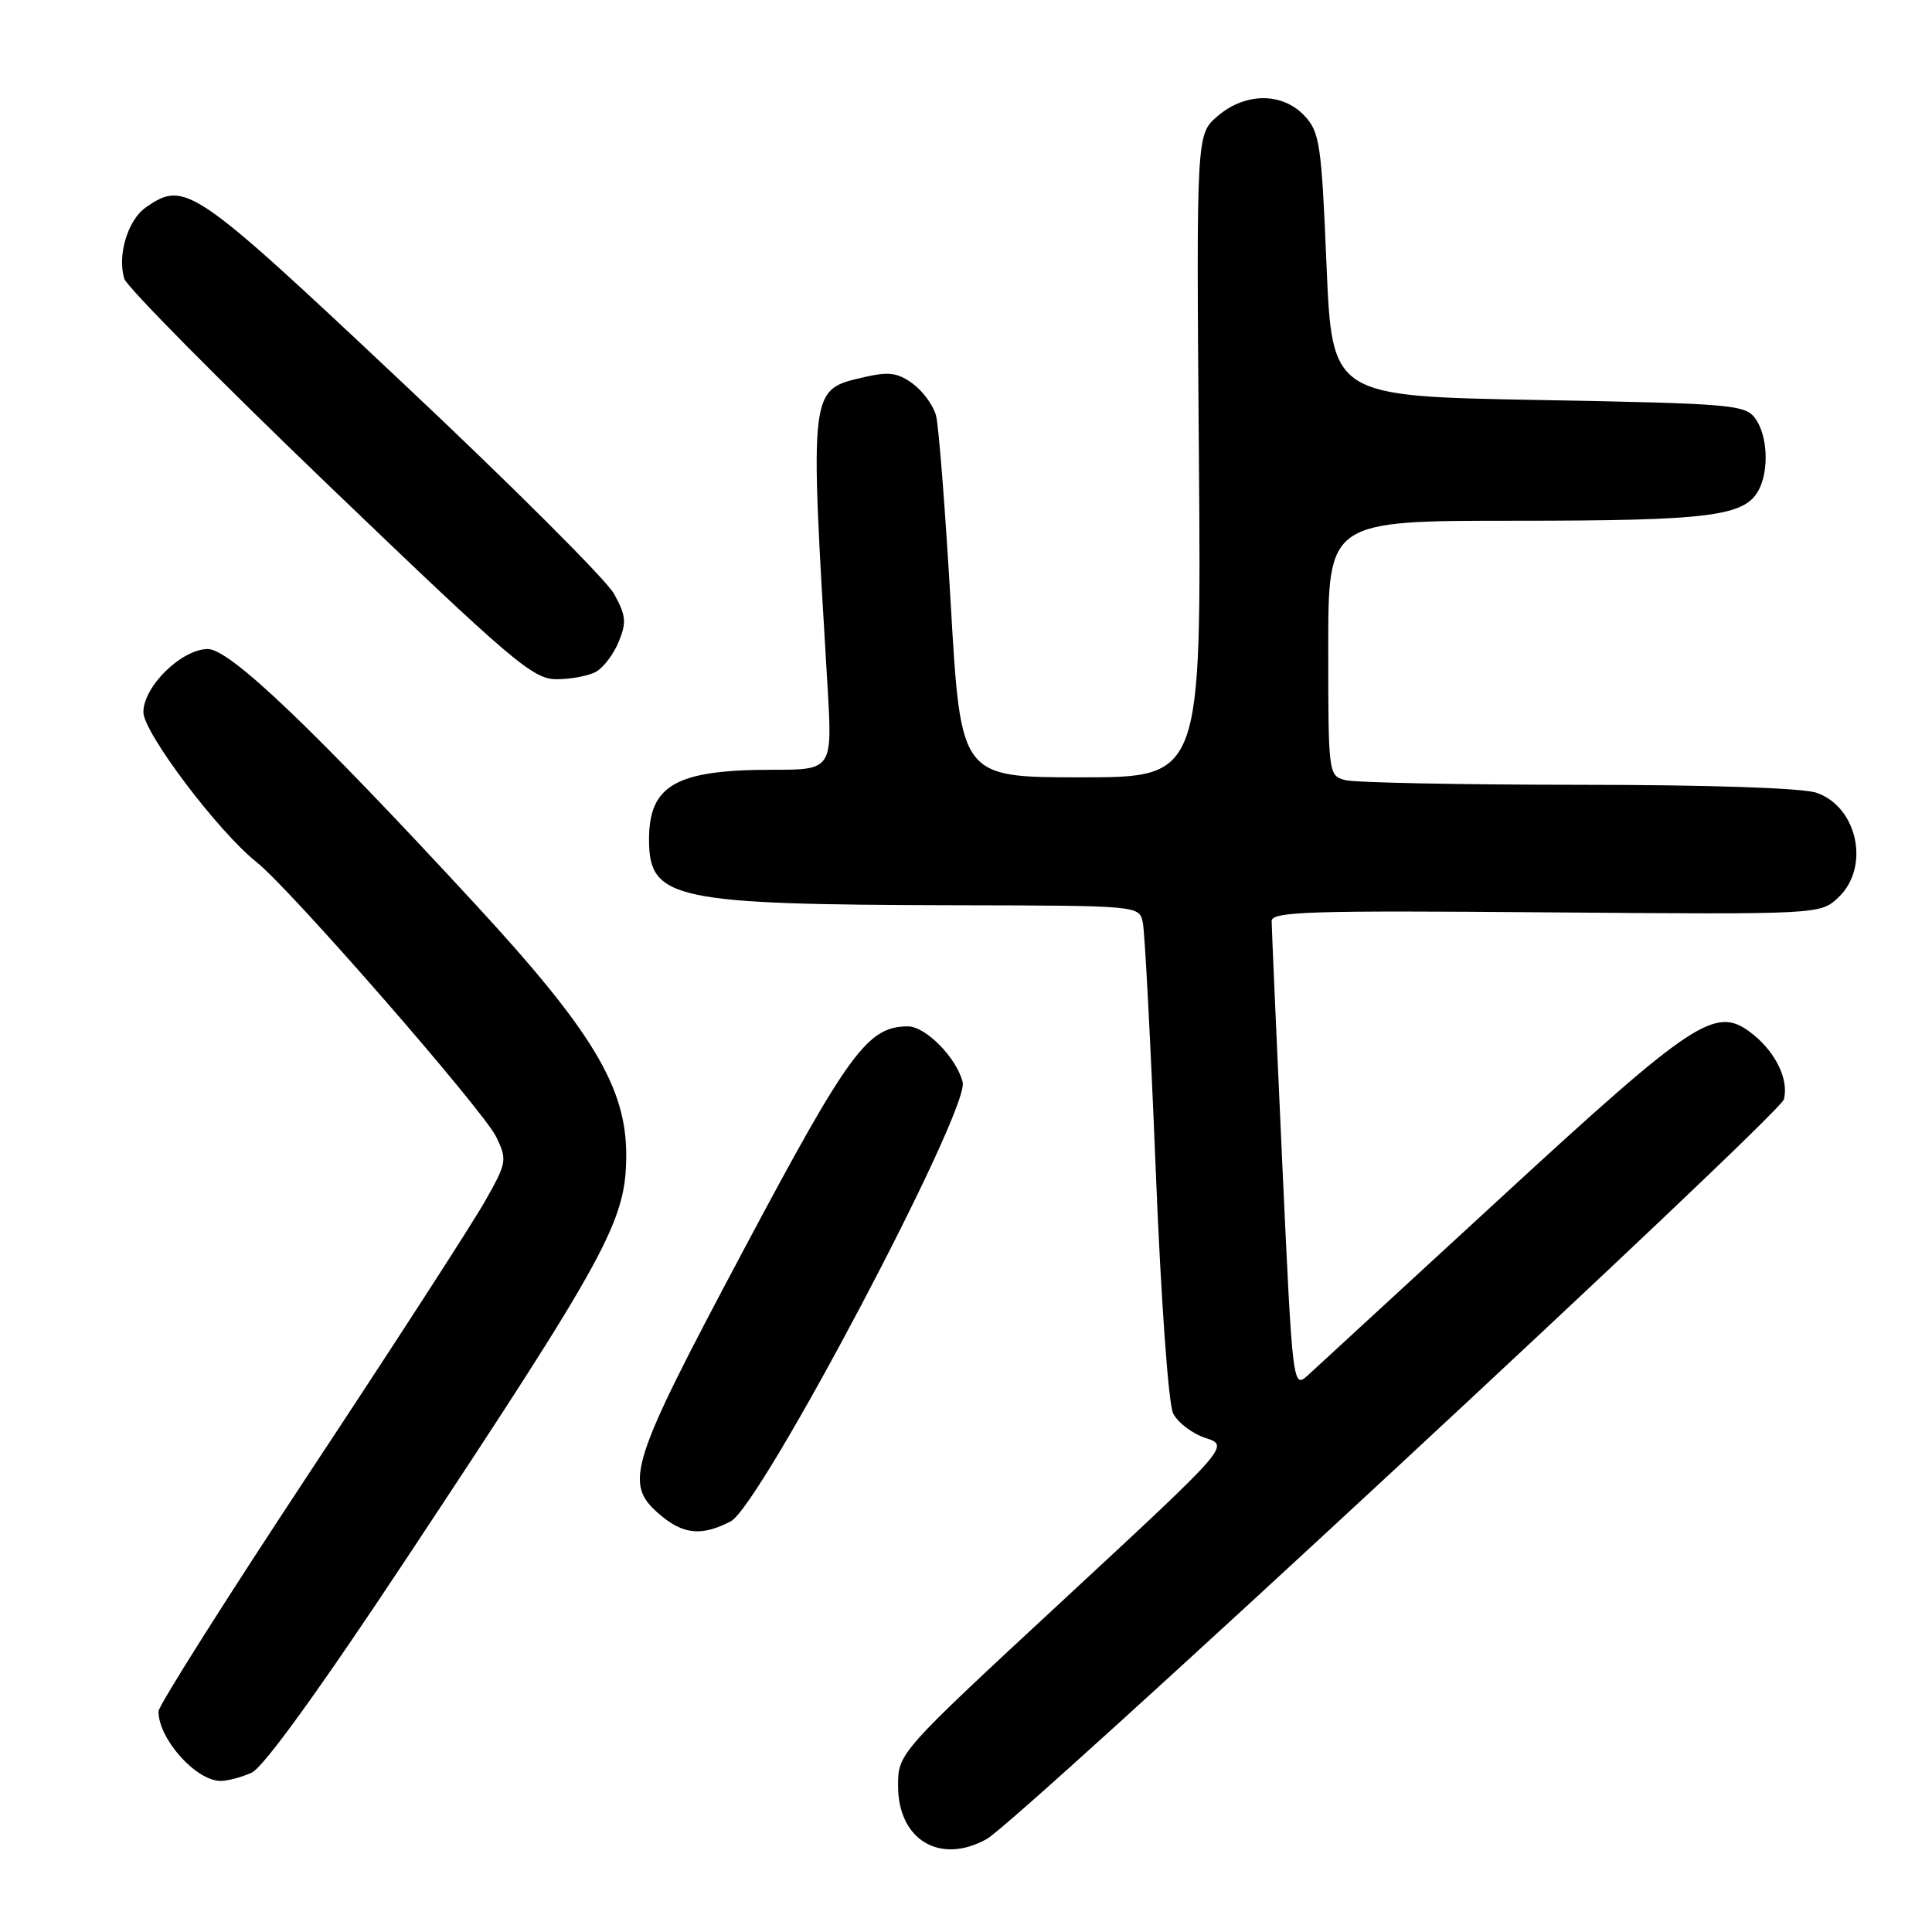 <?xml version="1.0" encoding="UTF-8" standalone="no"?>
<!DOCTYPE svg PUBLIC "-//W3C//DTD SVG 1.1//EN" "http://www.w3.org/Graphics/SVG/1.1/DTD/svg11.dtd" >
<svg xmlns="http://www.w3.org/2000/svg" xmlns:xlink="http://www.w3.org/1999/xlink" version="1.1" viewBox="0 0 256 256">
 <g >
 <path fill="currentColor"
d=" M 130.73 243.69 C 134.96 241.34 235.83 147.76 236.37 145.68 C 237.08 142.97 235.17 139.18 231.86 136.73 C 227.26 133.32 224.32 135.27 198.97 158.61 C 186.06 170.49 174.55 181.08 173.39 182.15 C 171.29 184.08 171.29 184.08 169.89 153.79 C 169.13 137.13 168.50 122.85 168.50 122.04 C 168.50 120.79 173.57 120.63 204.84 120.89 C 241.18 121.18 241.18 121.18 243.59 118.92 C 247.82 114.94 246.17 106.95 240.71 105.05 C 238.89 104.41 226.46 103.99 209.10 103.99 C 193.37 103.98 179.49 103.70 178.25 103.37 C 176.03 102.77 176.00 102.55 176.00 85.88 C 176.00 69.00 176.00 69.00 200.85 69.00 C 226.49 69.00 231.17 68.41 233.02 64.96 C 234.44 62.32 234.22 57.69 232.58 55.44 C 231.25 53.62 229.42 53.47 203.83 53.00 C 176.50 52.50 176.50 52.50 175.77 35.09 C 175.10 19.07 174.87 17.49 172.85 15.34 C 169.91 12.21 164.99 12.24 161.32 15.40 C 158.52 17.81 158.52 17.81 158.86 60.40 C 159.19 103.00 159.19 103.00 143.25 103.00 C 127.31 103.00 127.31 103.00 125.99 80.25 C 125.27 67.74 124.39 56.41 124.03 55.07 C 123.68 53.73 122.29 51.83 120.95 50.84 C 118.95 49.38 117.76 49.22 114.53 49.97 C 107.21 51.66 107.27 51.11 109.64 90.75 C 110.31 102.00 110.31 102.00 102.30 102.00 C 89.58 102.00 86.00 104.03 86.00 111.24 C 86.00 119.18 89.21 119.87 126.73 119.95 C 150.96 120.00 150.96 120.00 151.43 122.25 C 151.69 123.49 152.46 138.13 153.13 154.79 C 153.83 172.20 154.82 186.01 155.45 187.29 C 156.06 188.50 157.99 189.97 159.74 190.54 C 162.93 191.58 162.93 191.58 140.97 211.94 C 119.00 232.30 119.00 232.30 119.00 236.65 C 119.00 243.79 124.55 247.12 130.73 243.69 Z  M 33.36 234.88 C 34.91 234.17 42.37 223.86 53.78 206.63 C 80.54 166.22 82.94 161.81 82.98 153.15 C 83.02 144.12 78.53 136.66 62.93 119.76 C 41.47 96.51 30.45 86.00 27.55 86.00 C 24.07 86.00 19.00 90.96 19.00 94.36 C 19.00 97.07 28.92 110.21 33.99 114.23 C 38.45 117.76 64.05 147.12 65.76 150.66 C 67.22 153.69 67.16 154.06 64.27 159.16 C 62.62 162.10 52.20 178.20 41.13 194.95 C 30.06 211.70 21.00 226.02 21.00 226.77 C 21.00 230.40 25.93 235.94 29.20 235.98 C 30.14 235.99 32.01 235.50 33.36 234.88 Z  M 96.82 201.59 C 100.80 199.54 128.49 147.10 127.56 143.39 C 126.75 140.16 122.66 136.00 120.30 136.00 C 114.97 136.01 112.50 139.37 98.52 165.65 C 83.41 194.04 82.61 196.55 87.36 200.63 C 90.51 203.35 92.95 203.59 96.82 201.59 Z  M 78.93 89.04 C 79.92 88.51 81.29 86.72 81.97 85.06 C 83.04 82.48 82.96 81.57 81.36 78.68 C 80.34 76.83 67.70 64.22 53.28 50.66 C 25.51 24.54 24.51 23.86 19.30 27.50 C 16.92 29.17 15.51 33.89 16.48 36.95 C 16.83 38.04 29.08 50.43 43.71 64.47 C 67.87 87.66 70.62 90.00 73.72 90.00 C 75.60 90.00 77.94 89.57 78.93 89.04 Z "/>
</g>
</svg>